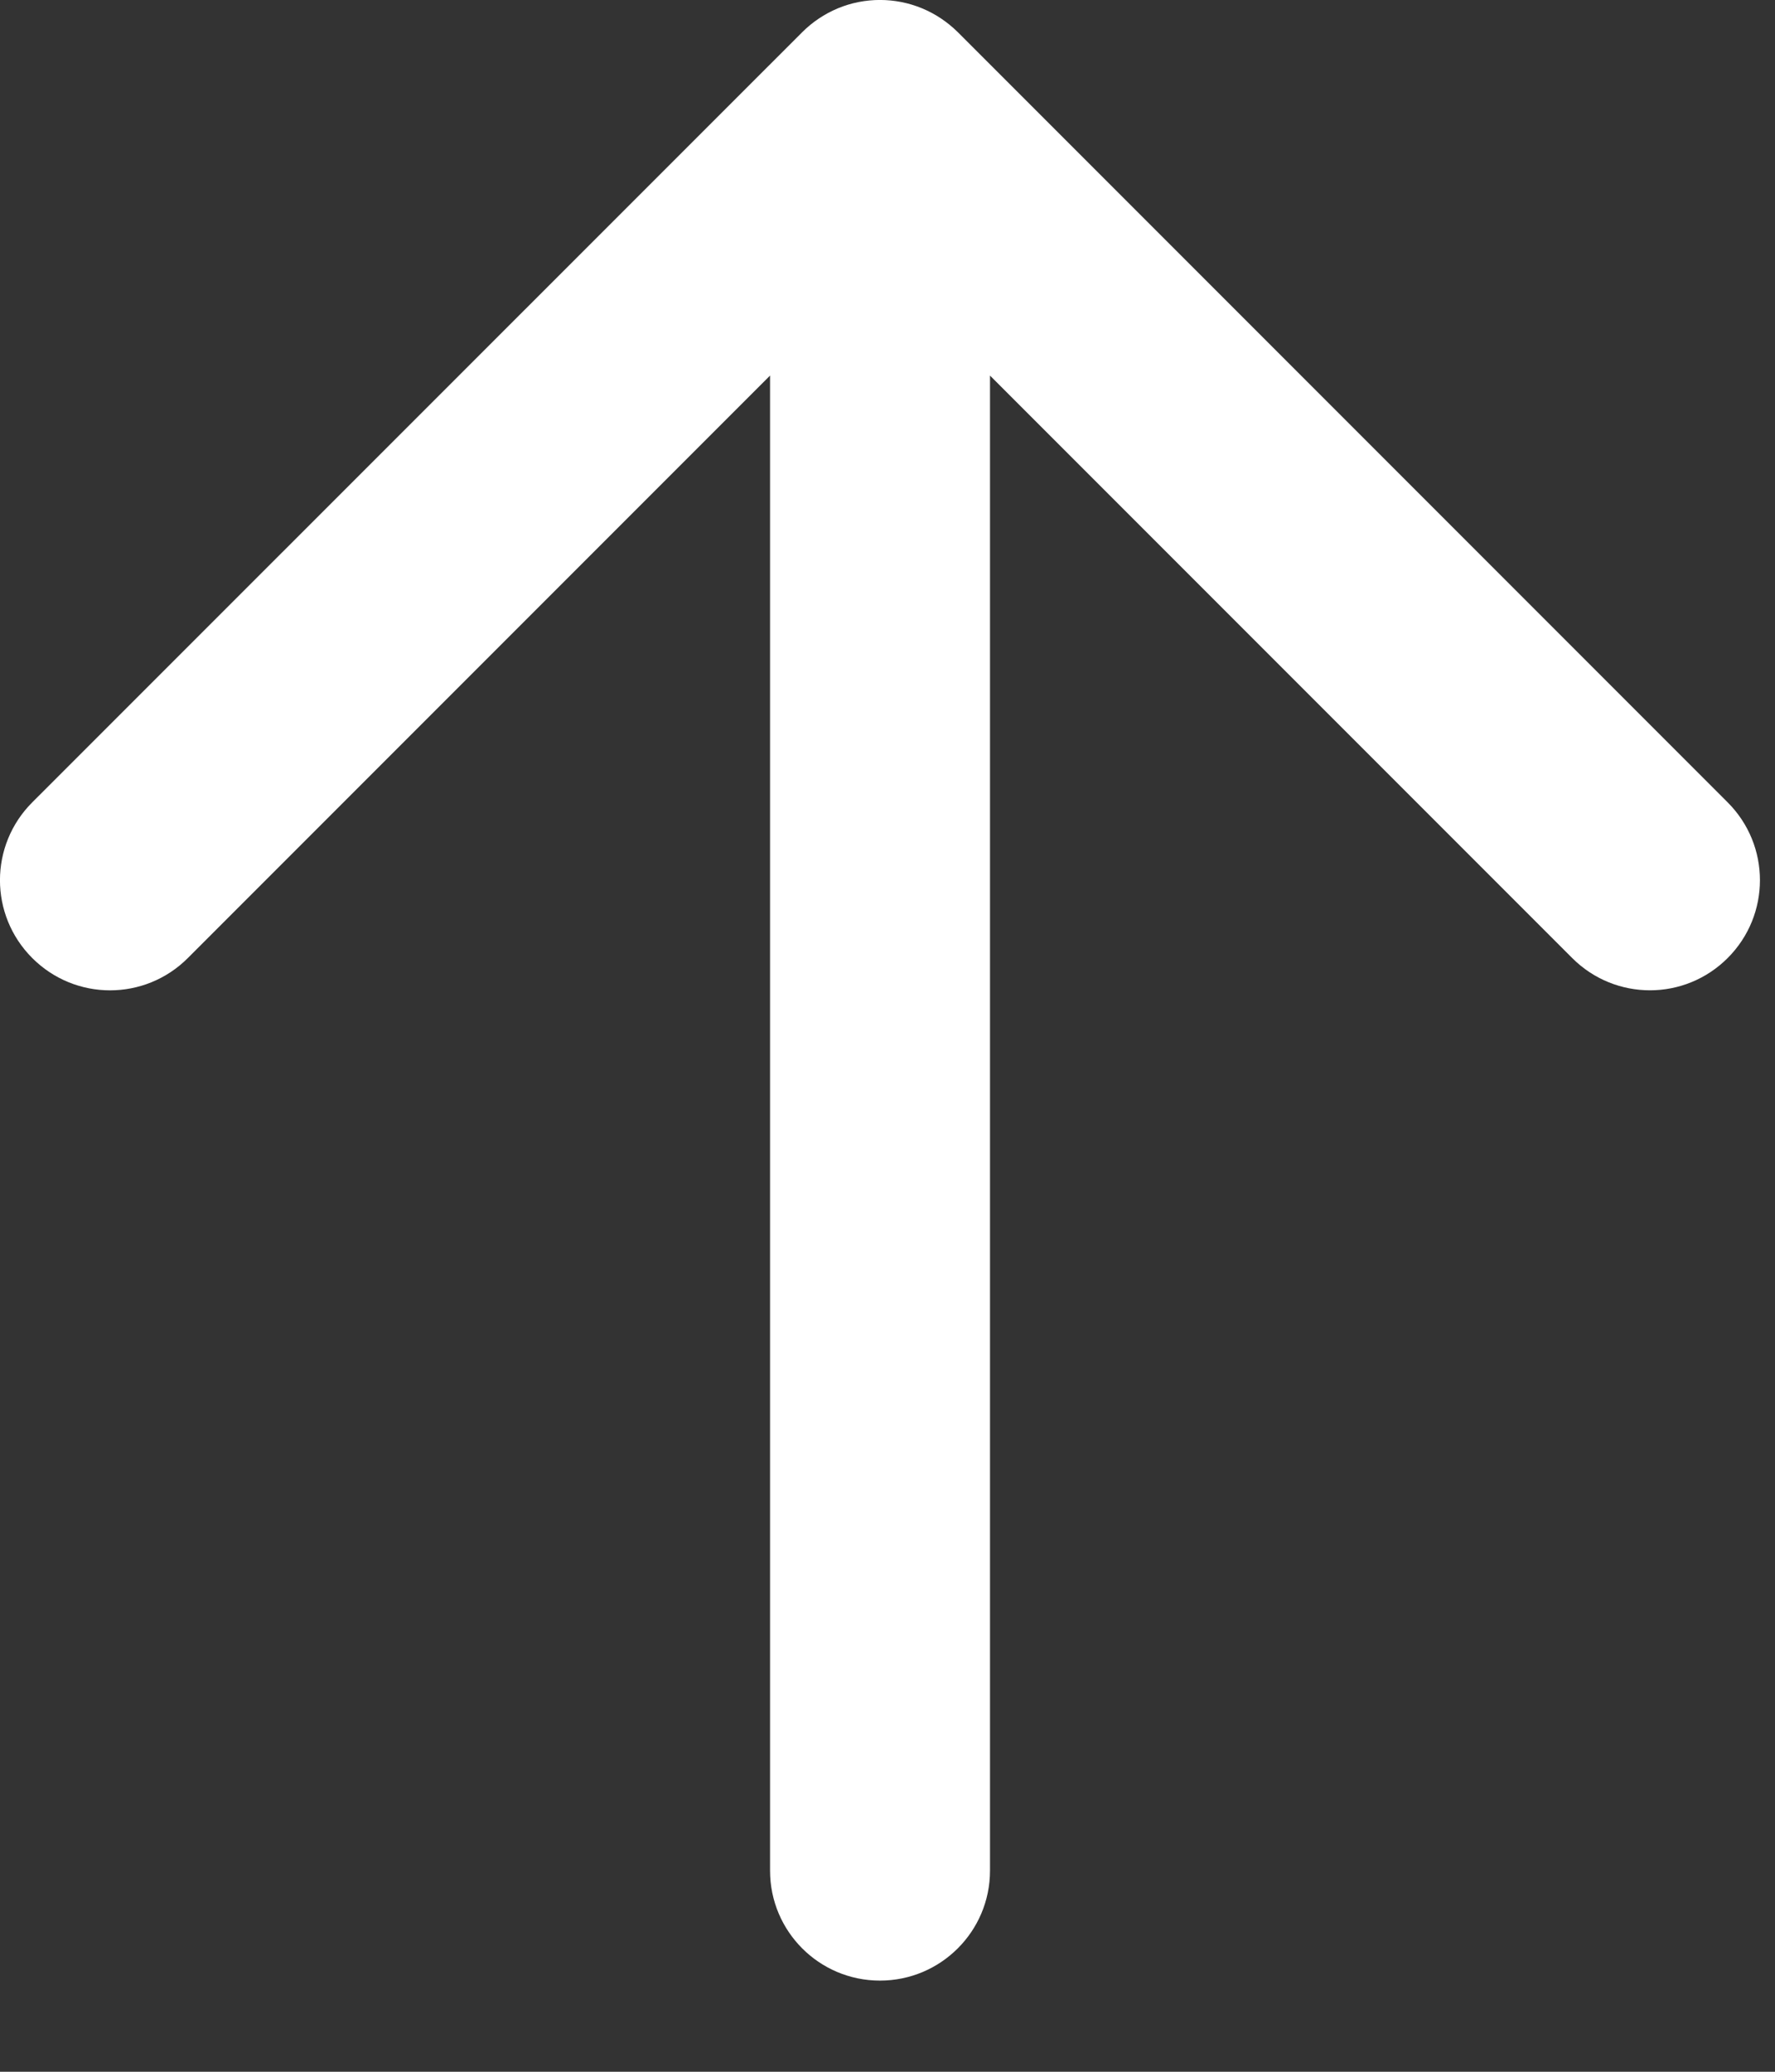 <svg width="12" height="14" viewBox="0 0 12 14" fill="none" xmlns="http://www.w3.org/2000/svg">
<rect x="0" y="0" width="12" height="14" fill="#333333" stroke="none"/>
<path d="M11.68 6.474C11.535 6.619 11.345 6.692 11.155 6.692C10.964 6.692 10.774 6.619 10.629 6.474L6.693 2.538V12.641C6.693 13.051 6.36 13.384 5.949 13.384C5.538 13.384 5.206 13.051 5.206 12.641V2.538L1.27 6.474C0.979 6.765 0.509 6.765 0.218 6.474C-0.073 6.183 -0.073 5.713 0.218 5.422L5.423 0.218C5.492 0.149 5.574 0.094 5.665 0.056C5.846 -0.019 6.052 -0.019 6.233 0.056C6.325 0.094 6.406 0.149 6.476 0.218L11.68 5.422C11.971 5.713 11.971 6.183 11.68 6.474Z" fill="white"/>
</svg>
